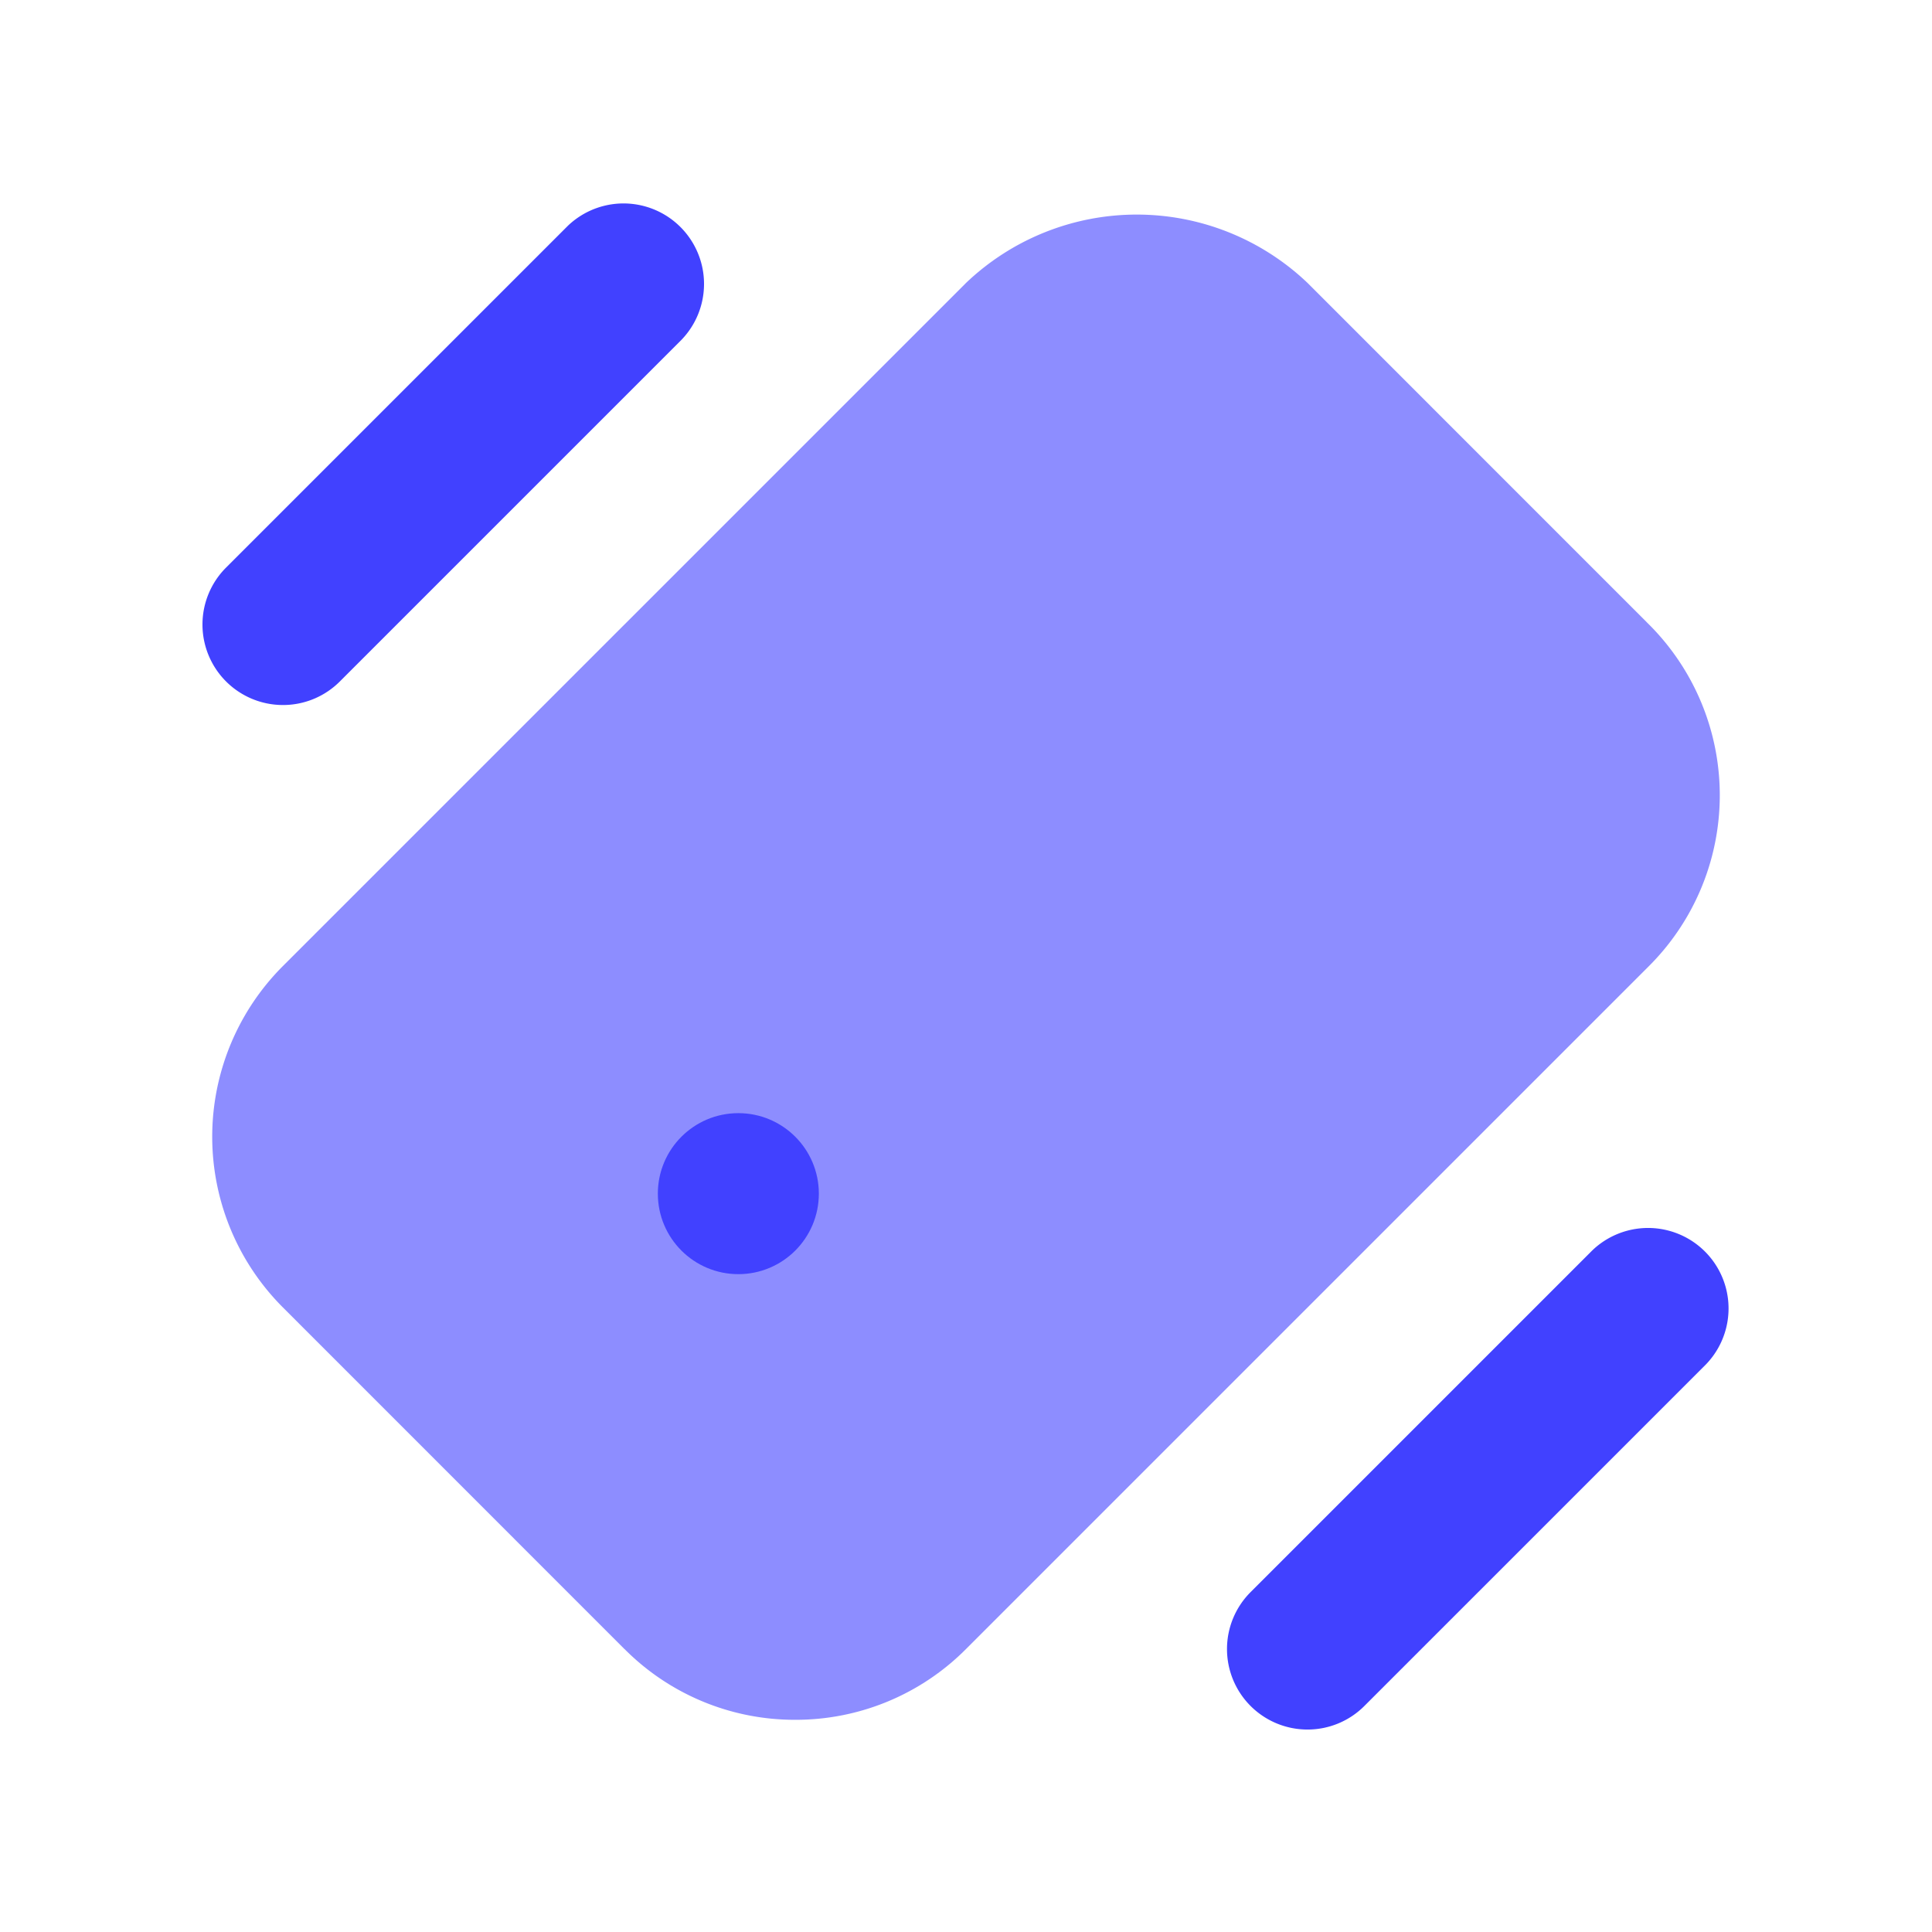 <svg xmlns="http://www.w3.org/2000/svg" data-name="Layer 1" viewBox="0 0 24 24"><path fill="#8d8dff" d="M9.879,21.364a2.98,2.98,0,0,1-2.121-.879h-.001L3.515,16.242a2.999,2.999,0,0,1,0-4.242L12,3.515a3.074,3.074,0,0,1,4.243,0l4.242,4.243a2.999,2.999,0,0,1,0,4.242L12,20.485A2.982,2.982,0,0,1,9.879,21.364Z"/><path fill="#4141ff" d="M3.515 8.758a1 1 0 0 1-.707-1.707L7.051 2.808A1.0 1 0 0 1 8.465 4.222L4.222 8.465A.997.997 0 0 1 3.515 8.758zM16.242 21.485a1 1 0 0 1-.707-1.707l4.243-4.243a1.0 1 0 0 1 1.414 1.414l-4.243 4.243A.997.997 0 0 1 16.242 21.485z"/><circle cx="9.172" cy="14.828" r="1" fill="#4141ff"/></svg>